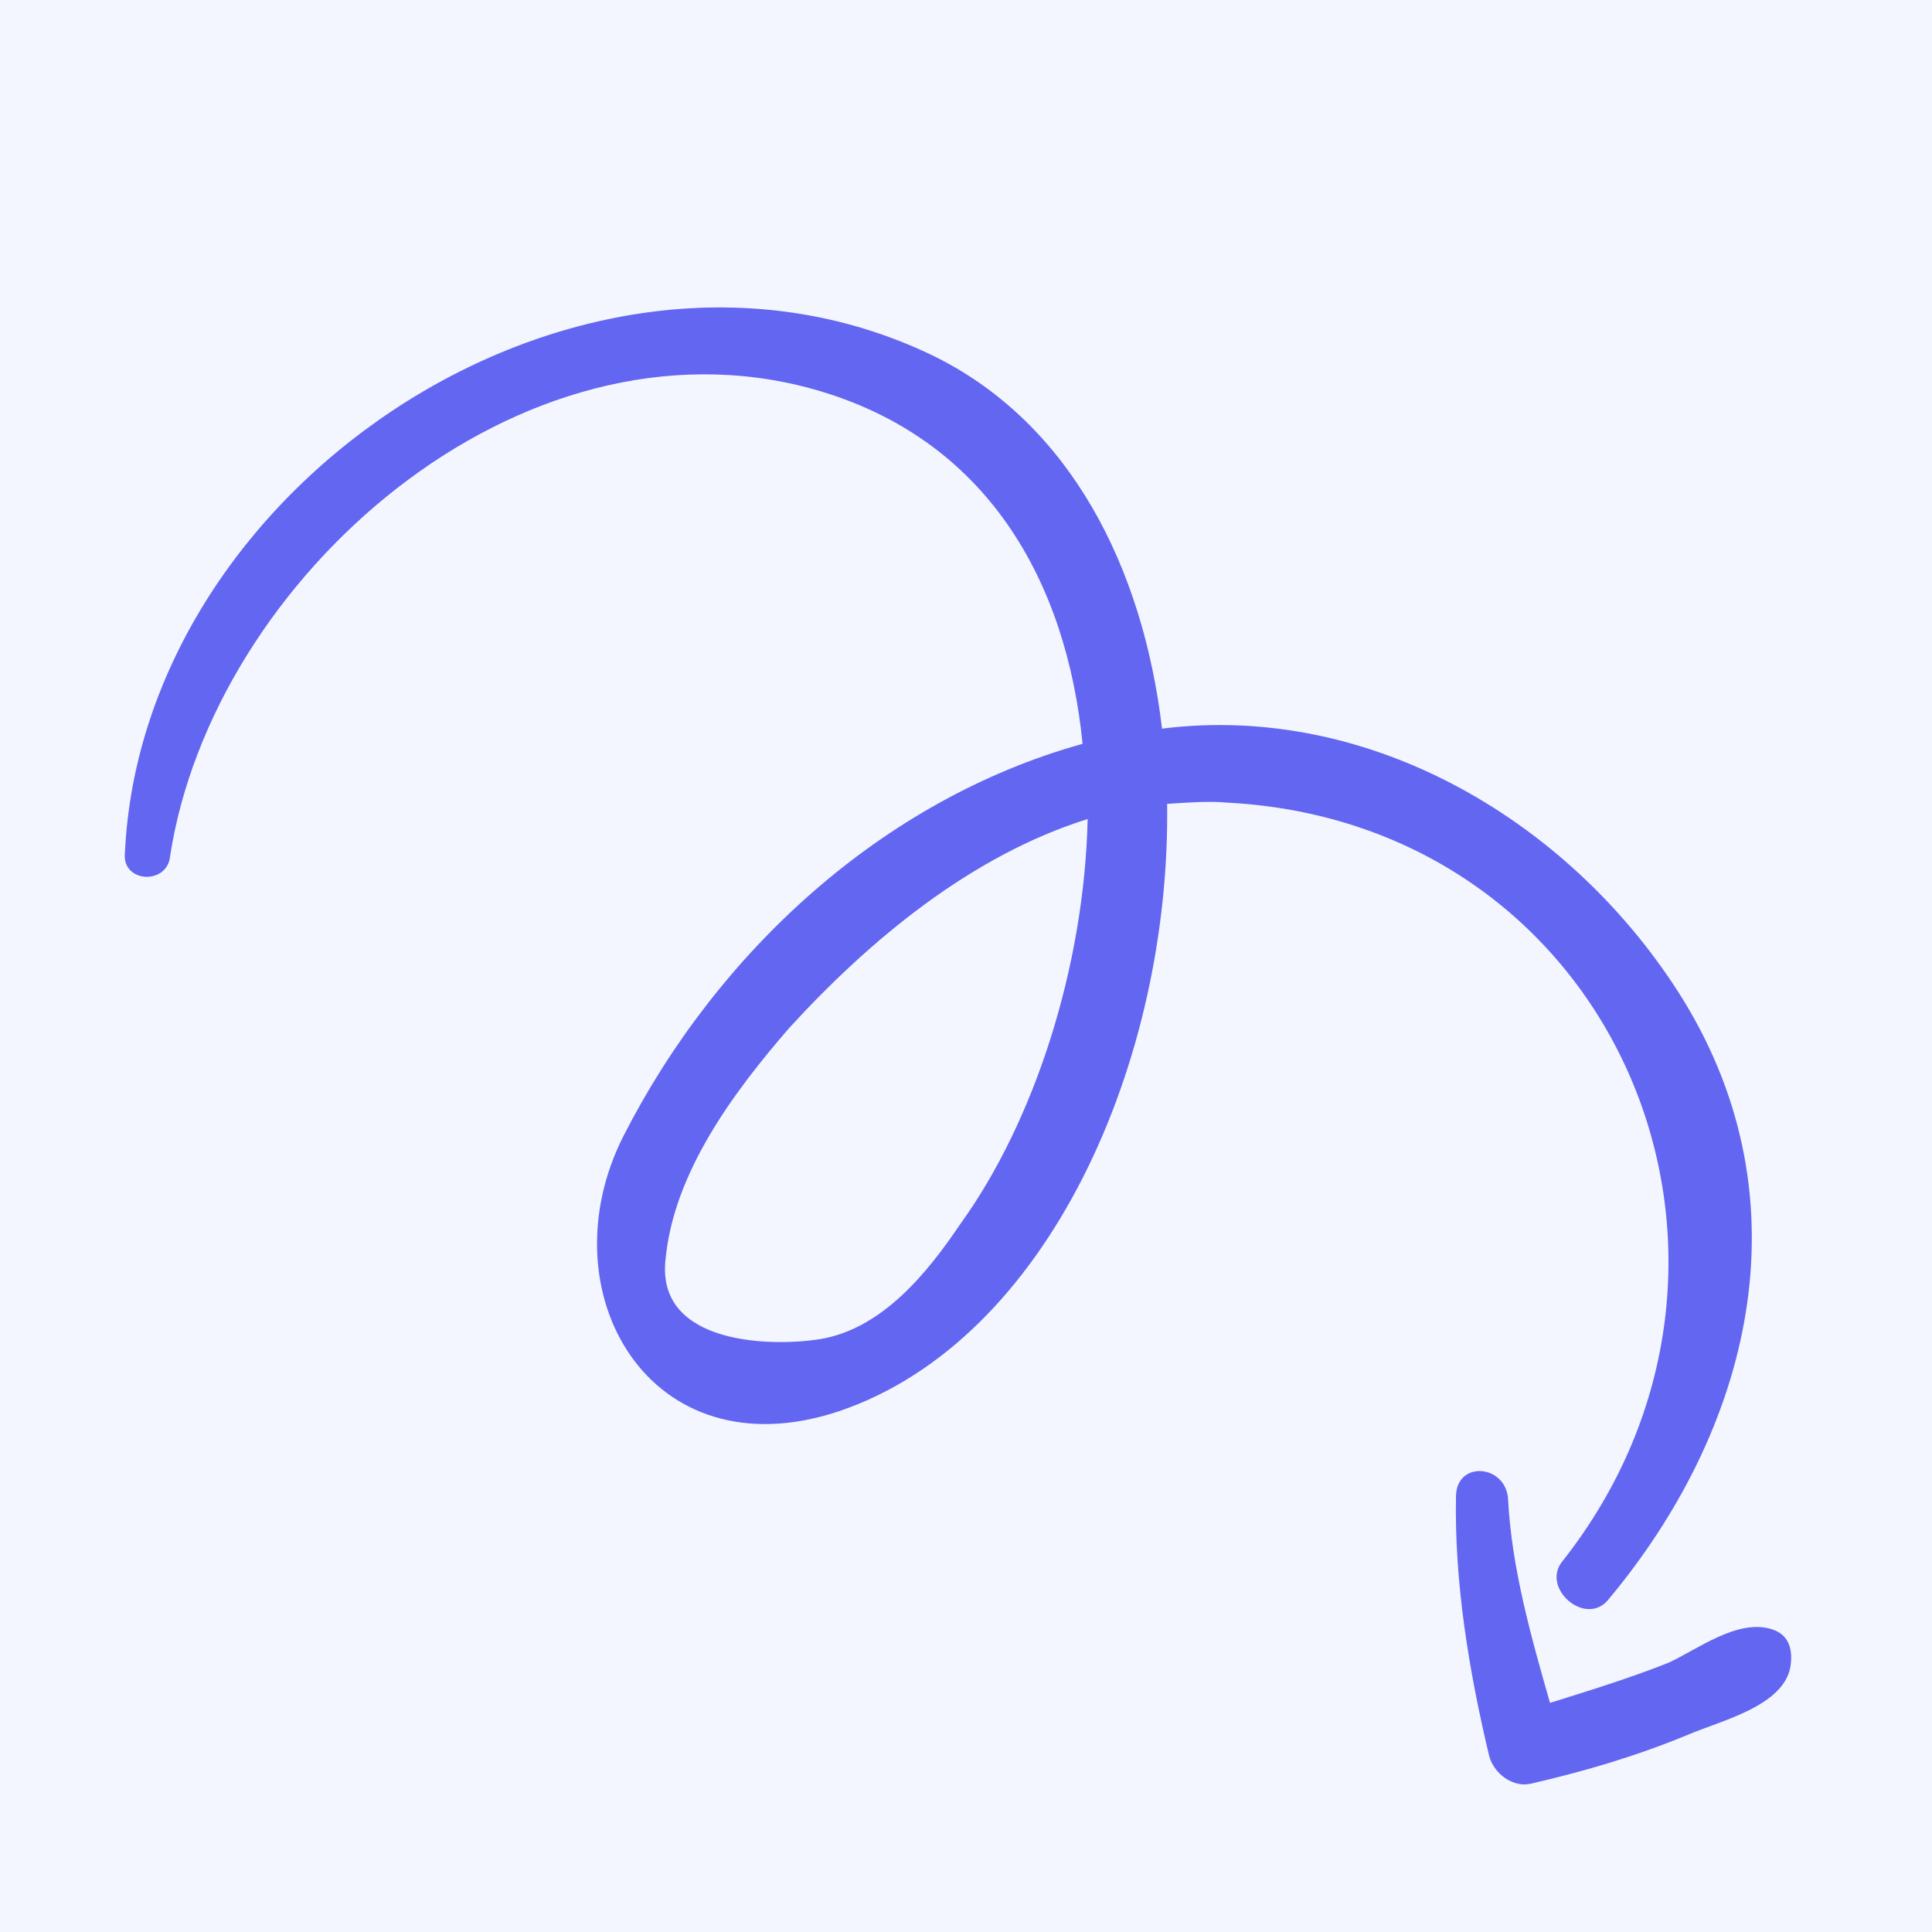 <svg width="68" height="68" viewBox="0 0 68 68" fill="none" xmlns="http://www.w3.org/2000/svg">
<rect width="68" height="68" fill="#E5E5E5"/>
<g clip-path="url(#clip0_20005153_3239)">
<rect width="1920" height="6069" transform="translate(-1139 -5406)" fill="white"/>
<g filter="url(#filter0_d_20005153_3239)">
<rect x="-1138" y="-101" width="1920" height="518" fill="#F3F6FF"/>
</g>
<g filter="url(#filter1_d_20005153_3239)">
<path d="M54.953 51.001C63.349 40.434 56.983 24.988 43.205 24.25C42.515 24.186 41.743 24.252 41.079 24.293C41.203 33.339 36.907 43.183 29.517 45.675C22.848 47.888 19.183 41.452 21.936 35.999C25.232 29.523 31.039 24.148 38.103 22.18C37.538 16.484 34.76 11.412 28.619 9.695C18.268 6.82 7.494 16.368 5.988 26.127C5.896 27.157 4.303 27.077 4.395 26.047C4.987 12.914 20.739 2.552 32.963 8.579C37.688 10.96 40.228 15.975 40.9 21.646C48.323 20.715 55.415 25.014 59.242 31.188C63.641 38.35 61.6 46.328 56.61 52.299C55.827 53.264 54.276 51.941 54.953 51.001ZM27.775 32.184C25.834 34.426 23.699 37.272 23.421 40.361C23.118 43.344 27.181 43.413 28.912 43.125C31.069 42.739 32.634 40.809 33.798 39.084C36.421 35.453 38.164 30.008 38.282 24.827C34.202 26.106 30.631 29.06 27.775 32.184Z" fill="#6366F1"/>
<path d="M52.407 57.776C51.7 54.803 51.182 51.673 51.247 48.633C51.29 47.392 53.014 47.553 53.079 48.771C53.207 51.206 53.894 53.624 54.555 55.936C55.915 55.51 57.382 55.059 58.717 54.526C59.732 54.067 61.154 52.955 62.371 53.346C62.98 53.541 63.106 54.072 63.019 54.652C62.789 56.05 60.551 56.567 59.429 57.05C57.586 57.812 55.8 58.337 53.881 58.78C53.242 58.928 52.558 58.414 52.407 57.776Z" fill="#6366F1"/>
</g>
</g>
<defs>
<filter id="filter0_d_20005153_3239" x="-1142" y="-101" width="1928" height="526" filterUnits="userSpaceOnUse" color-interpolation-filters="sRGB">
<feFlood flood-opacity="0" result="BackgroundImageFix"/>
<feColorMatrix in="SourceAlpha" type="matrix" values="0 0 0 0 0 0 0 0 0 0 0 0 0 0 0 0 0 0 127 0" result="hardAlpha"/>
<feOffset dy="4"/>
<feGaussianBlur stdDeviation="2"/>
<feComposite in2="hardAlpha" operator="out"/>
<feColorMatrix type="matrix" values="0 0 0 0 0 0 0 0 0 0 0 0 0 0 0 0 0 0 0.25 0"/>
<feBlend mode="normal" in2="BackgroundImageFix" result="effect1_dropShadow_20005153_3239"/>
<feBlend mode="normal" in="SourceGraphic" in2="effect1_dropShadow_20005153_3239" result="shape"/>
</filter>
<filter id="filter1_d_20005153_3239" x="-3" y="0" width="73" height="76" filterUnits="userSpaceOnUse" color-interpolation-filters="sRGB">
<feFlood flood-opacity="0" result="BackgroundImageFix"/>
<feColorMatrix in="SourceAlpha" type="matrix" values="0 0 0 0 0 0 0 0 0 0 0 0 0 0 0 0 0 0 127 0" result="hardAlpha"/>
<feOffset dy="4"/>
<feGaussianBlur stdDeviation="2"/>
<feComposite in2="hardAlpha" operator="out"/>
<feColorMatrix type="matrix" values="0 0 0 0 0 0 0 0 0 0 0 0 0 0 0 0 0 0 0.25 0"/>
<feBlend mode="normal" in2="BackgroundImageFix" result="effect1_dropShadow_20005153_3239"/>
<feBlend mode="normal" in="SourceGraphic" in2="effect1_dropShadow_20005153_3239" result="shape"/>
</filter>
<clipPath id="clip0_20005153_3239">
<rect width="1920" height="6069" fill="white" transform="translate(-1139 -5406)"/>
</clipPath>
</defs>
</svg>

